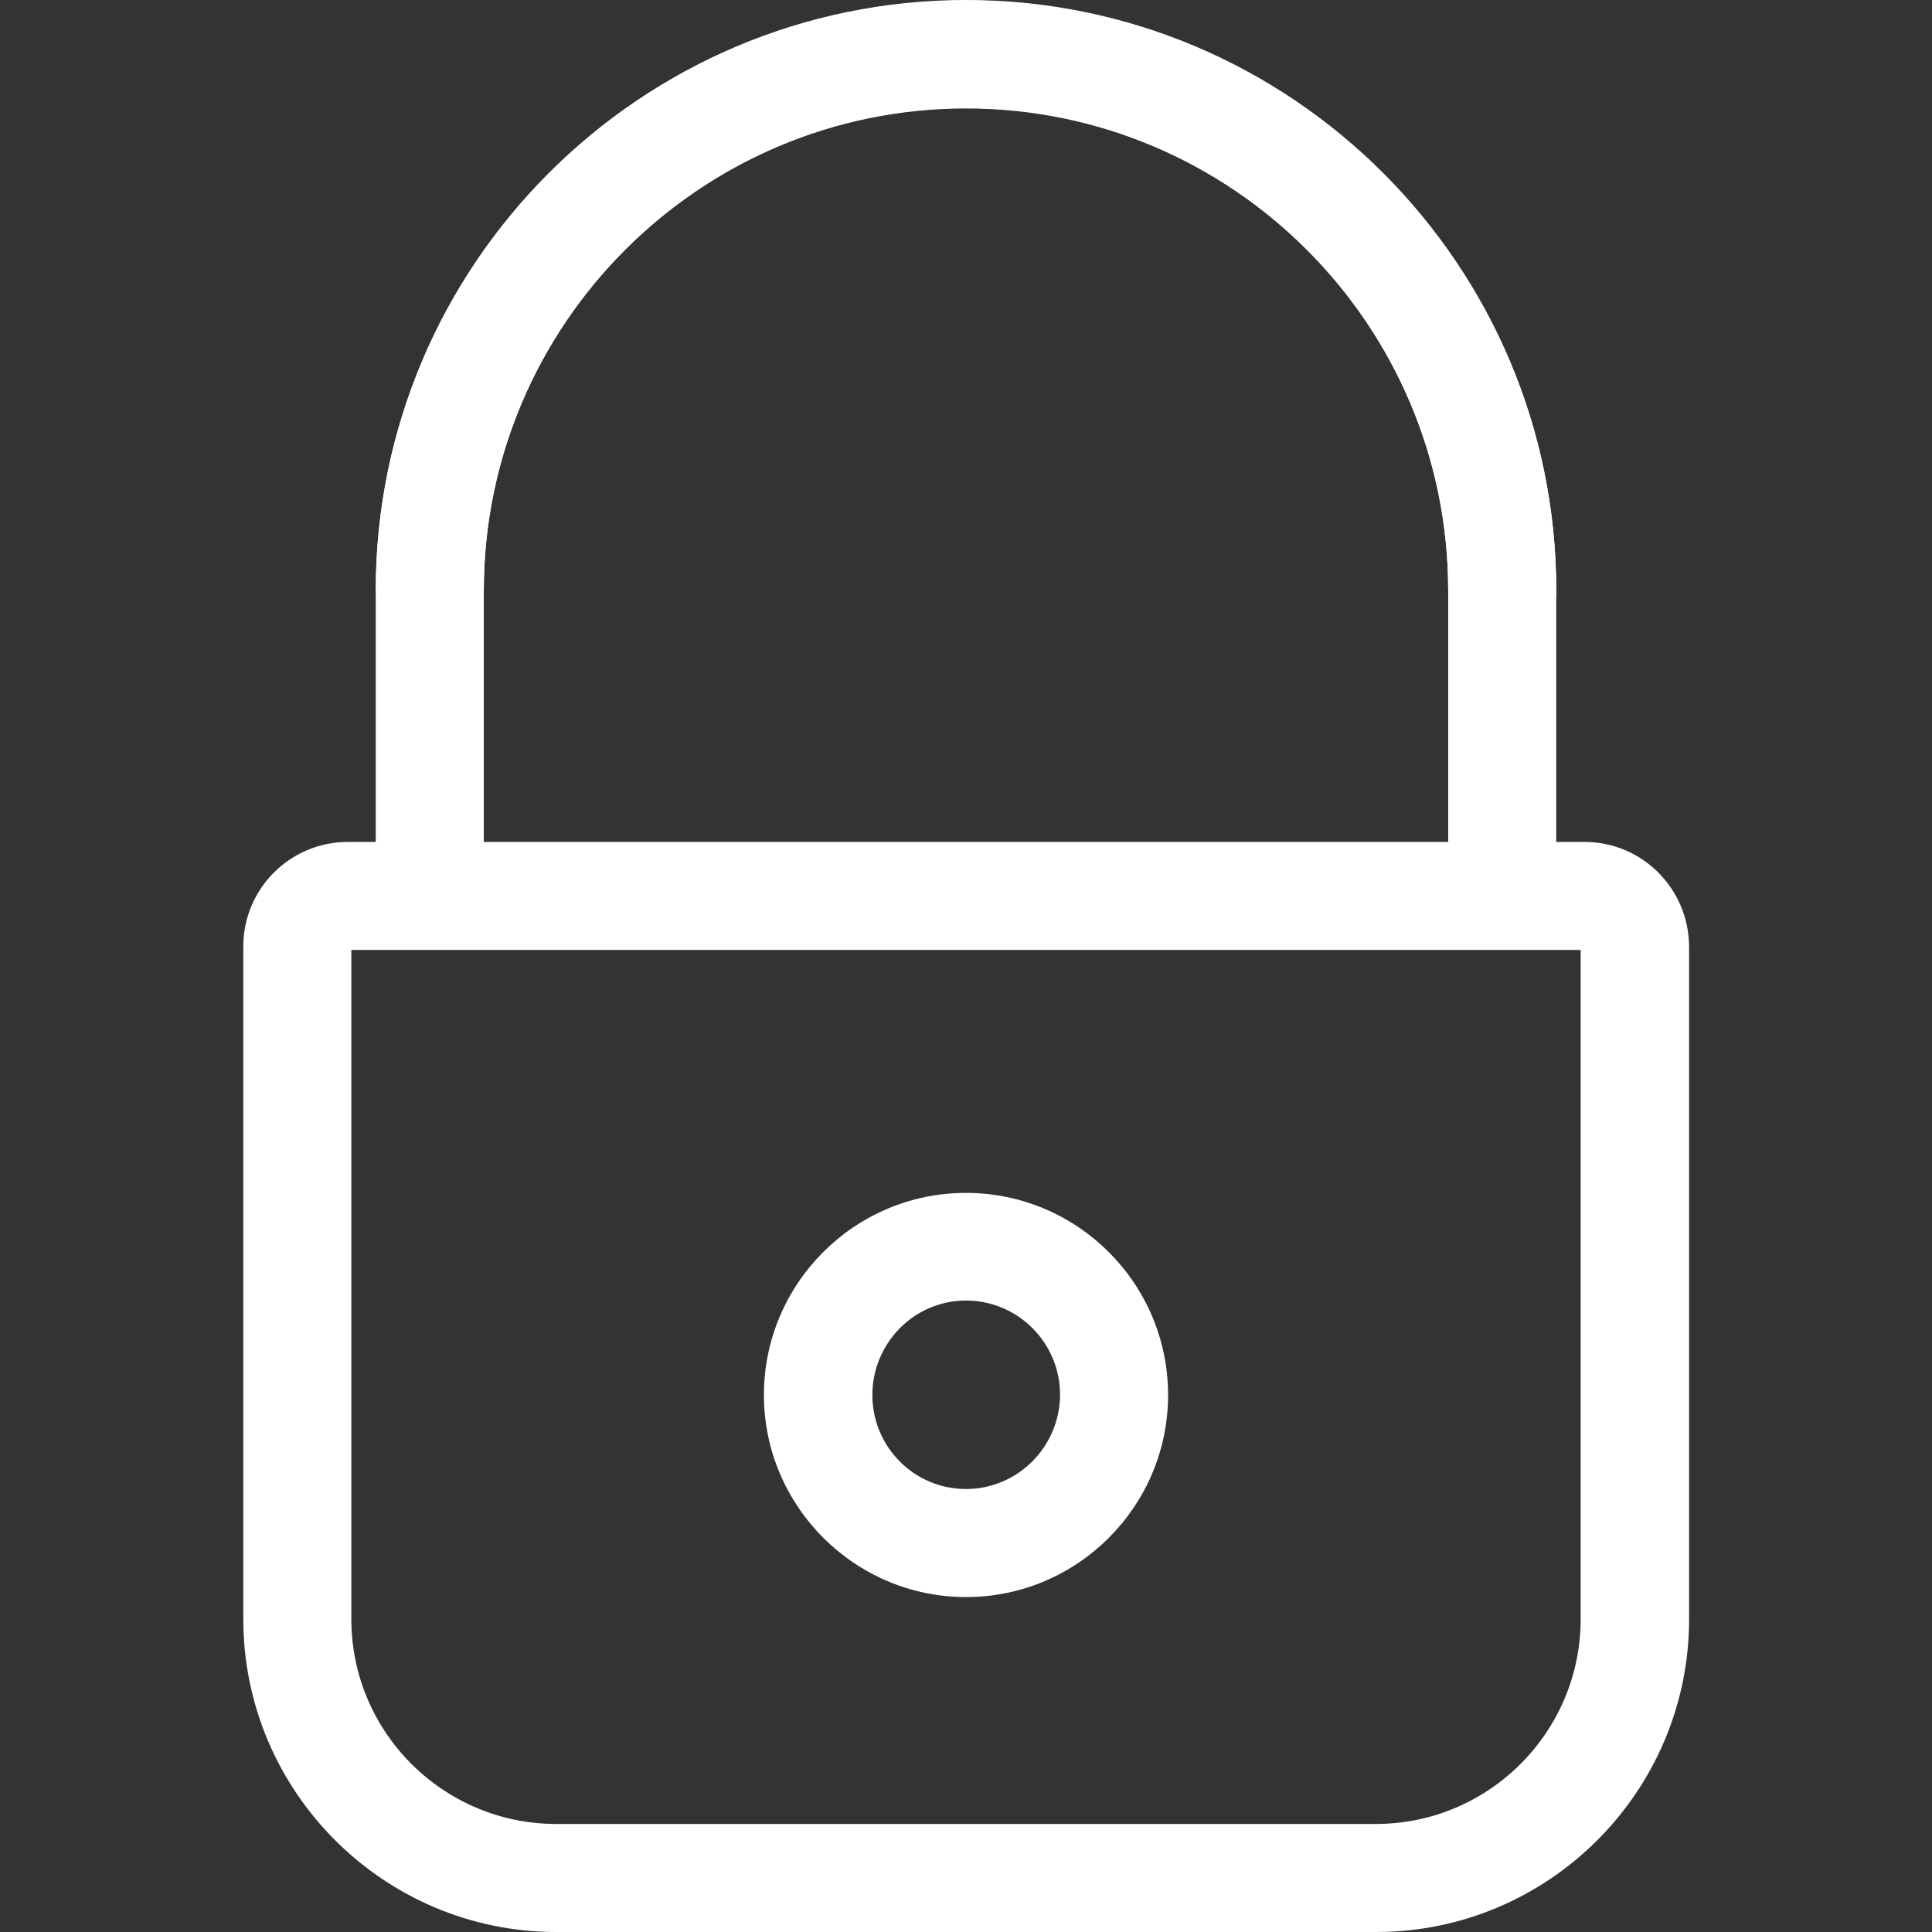 <?xml version="1.0" encoding="utf-8"?>
<!-- Generator: Adobe Illustrator 22.1.0, SVG Export Plug-In . SVG Version: 6.00 Build 0)  -->
<svg version="1.1" id="Capa_1" xmlns="http://www.w3.org/2000/svg" xmlns:xlink="http://www.w3.org/1999/xlink" x="0px" y="0px"
	 viewBox="0 0 482.8 482.8" style="enable-background:new 0 0 482.8 482.8;" xml:space="preserve">
<rect x="0" y="0" width="482.8" height="482.8" fill="#333333" stroke="none"/>
<style type="text/css">
	.st0{fill:#FFFFFF;}
</style>
<path class="st0" d="M396,210.4h-7.1v-62.9C388.9,66.2,322.8,0,241.4,0C160.1,0,93.9,66.1,93.9,147.5c0,7.5,6,13.5,13.5,13.5
	s13.5-6,13.5-13.5c0-66.4,54-120.5,120.5-120.5c66.4,0,120.5,54,120.5,120.5v62.9h-275c-14.4,0-26.1,11.7-26.1,26.1v168.1
	c0,43.1,35.1,78.2,78.2,78.2h204.9c43.1,0,78.2-35.1,78.2-78.2V236.5C422,222.1,410.4,210.4,396,210.4z M395,404.6
	c0,28.2-22.9,51.2-51.2,51.2H139c-28.2,0-51.2-22.9-51.2-51.2V237.4H395V404.6L395,404.6z"/>
<path class="st0" d="M241.4,399.1c27.9,0,50.5-22.7,50.5-50.5c0-27.9-22.7-50.5-50.5-50.5c-27.9,0-50.5,22.7-50.5,50.5
	S213.6,399.1,241.4,399.1z M241.4,325c13,0,23.5,10.6,23.5,23.5s-10.5,23.6-23.5,23.6S218,361.5,218,348.6S228.4,325,241.4,325z"/>
<path class="st0" d="M120.9,210.5v-62.9c0-66.5,54.1-120.5,120.5-120.5c66.5,0,120.5,54.1,120.5,120.5c0,7.5,6,13.5,13.5,13.5
	s13.5-6,13.5-13.5c0-81.4-66.2-147.5-147.5-147.5C160,0.1,93.9,66.3,93.9,147.6v62.9H120.9z"/>
</svg>
